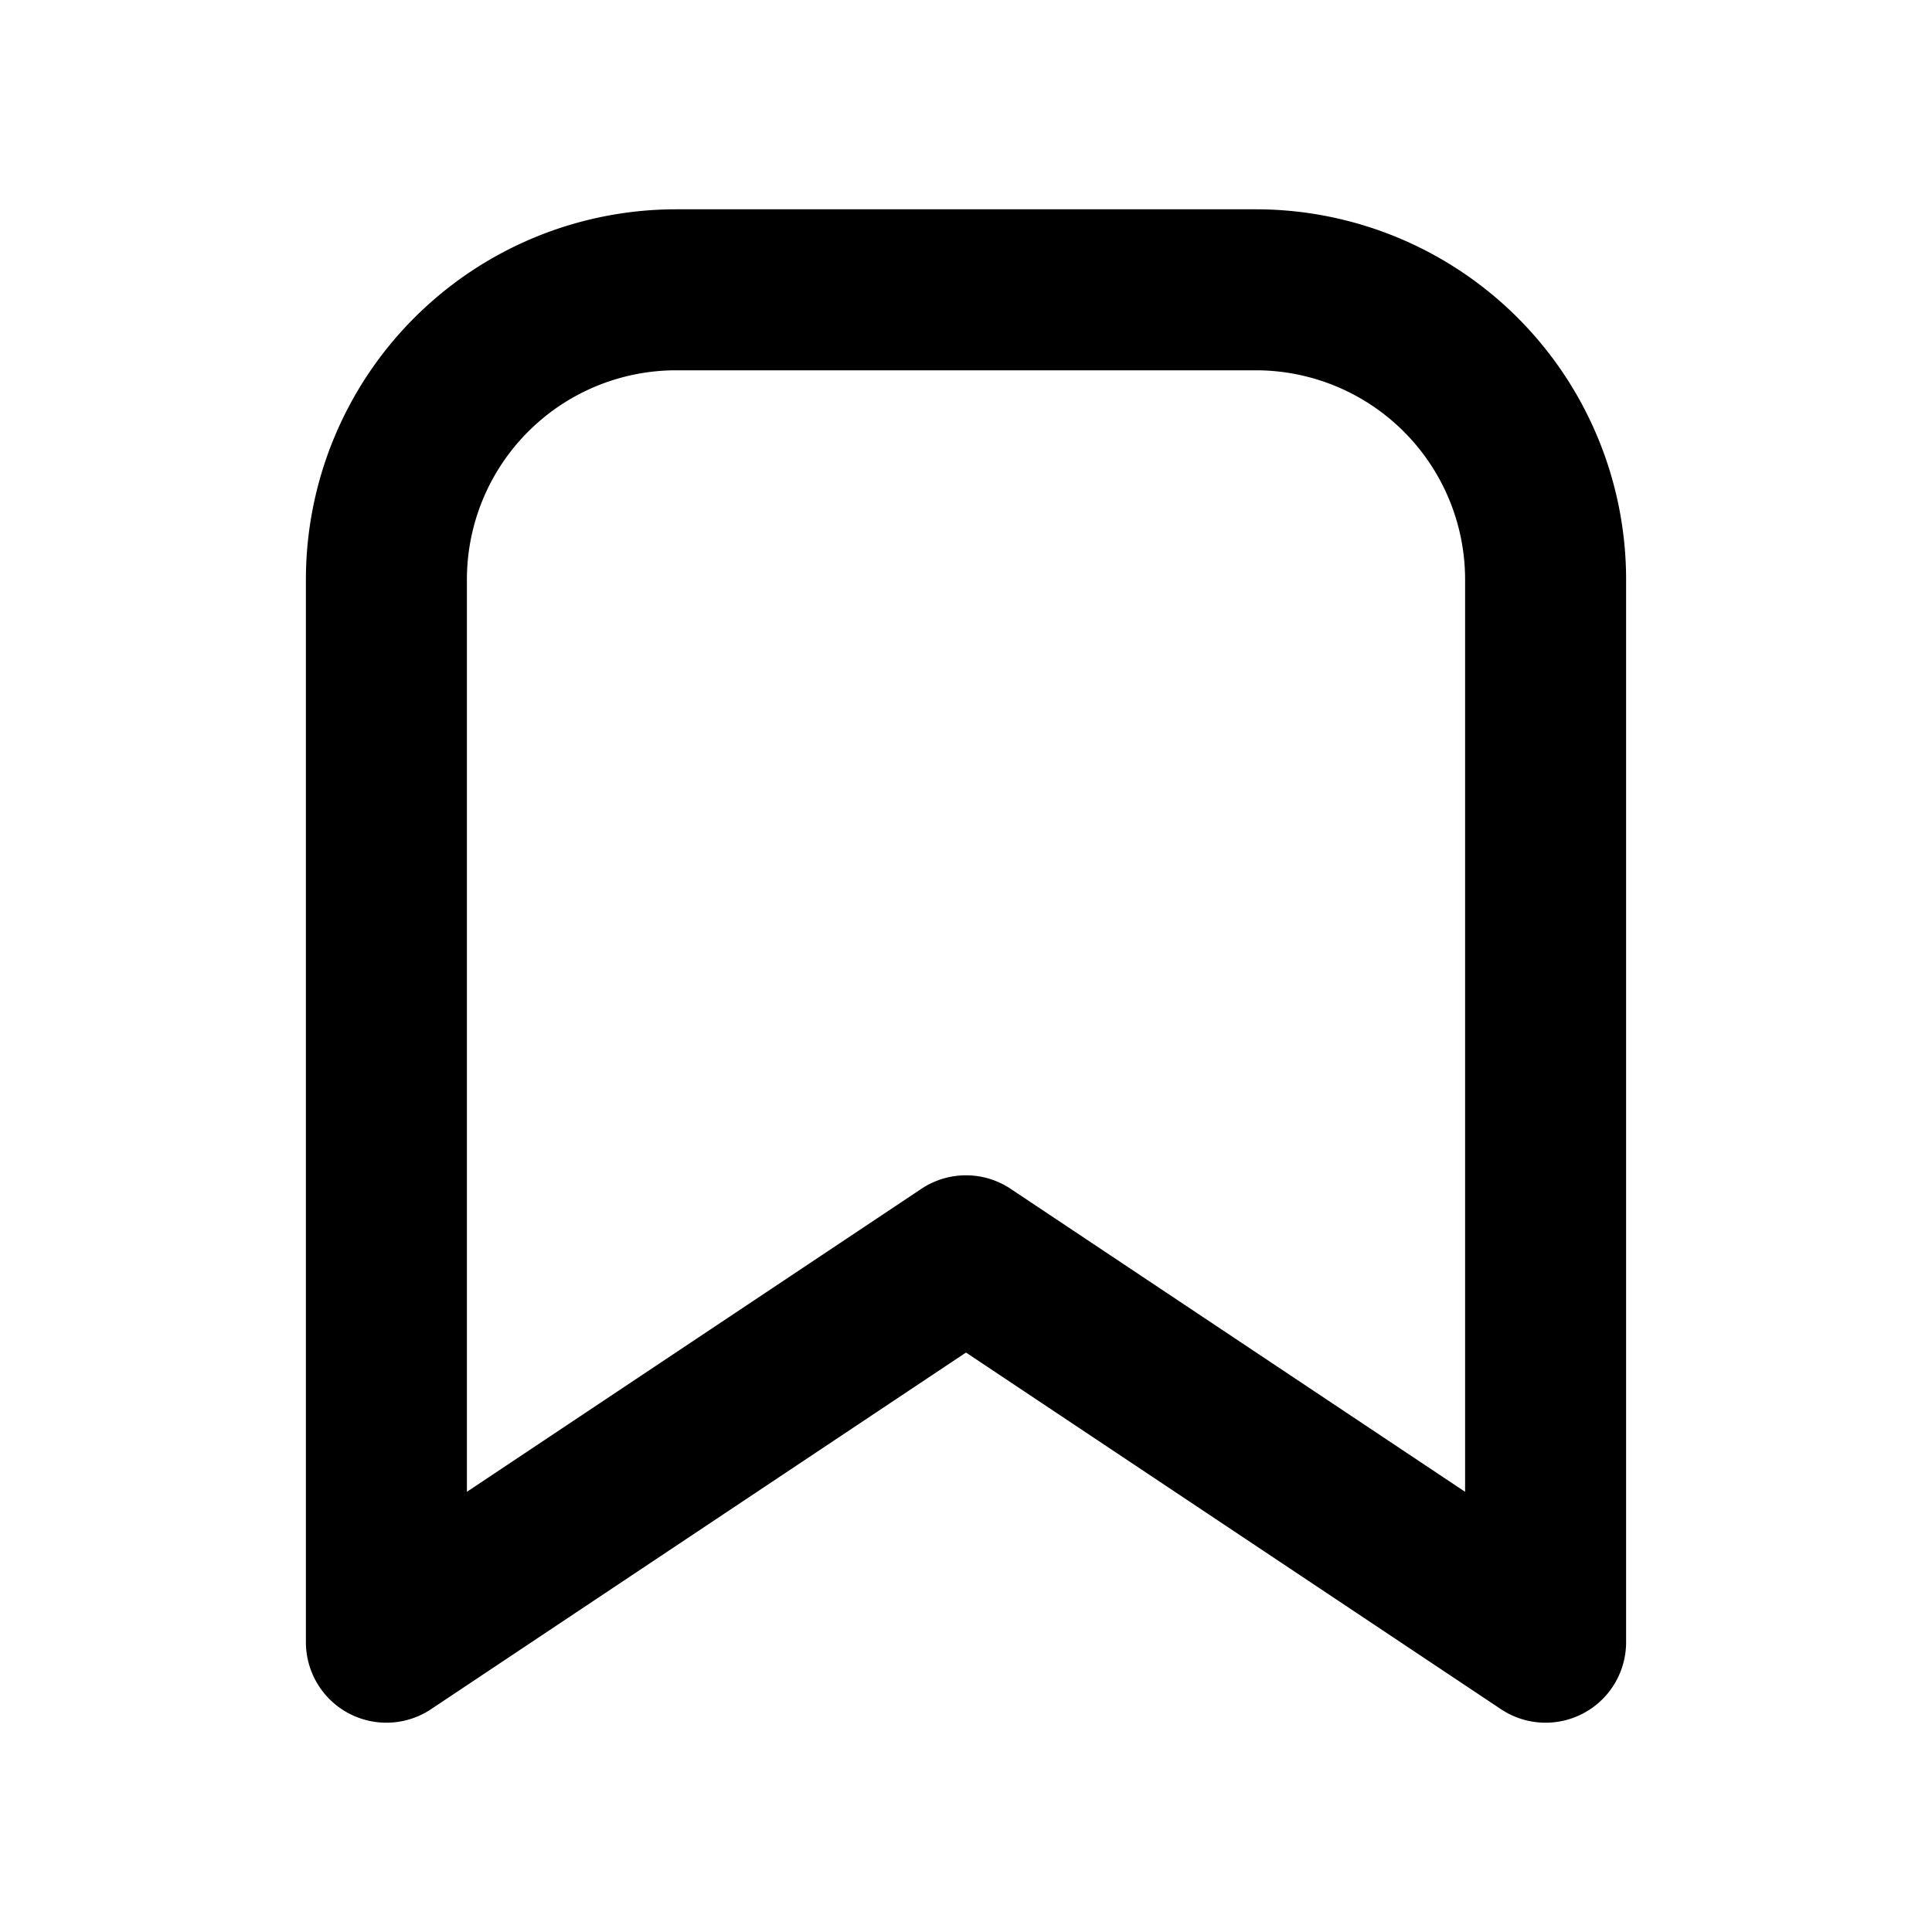 <svg xmlns="http://www.w3.org/2000/svg" viewBox="0 0 24 24"><title>24 bookmark 1</title><g fill="currentColor" class="nc-icon-wrapper"><path d="M19.2 20.4l-7.2-4.8-7.2 4.8v-13.2a3.6 3.6 0 0 1 3.6-3.6h7.2a3.6 3.6 0 0 1 3.6 3.6v13.2z" fill="none" stroke="currentColor" stroke-linecap="round" stroke-linejoin="round" stroke-width="2"></path></g></svg>